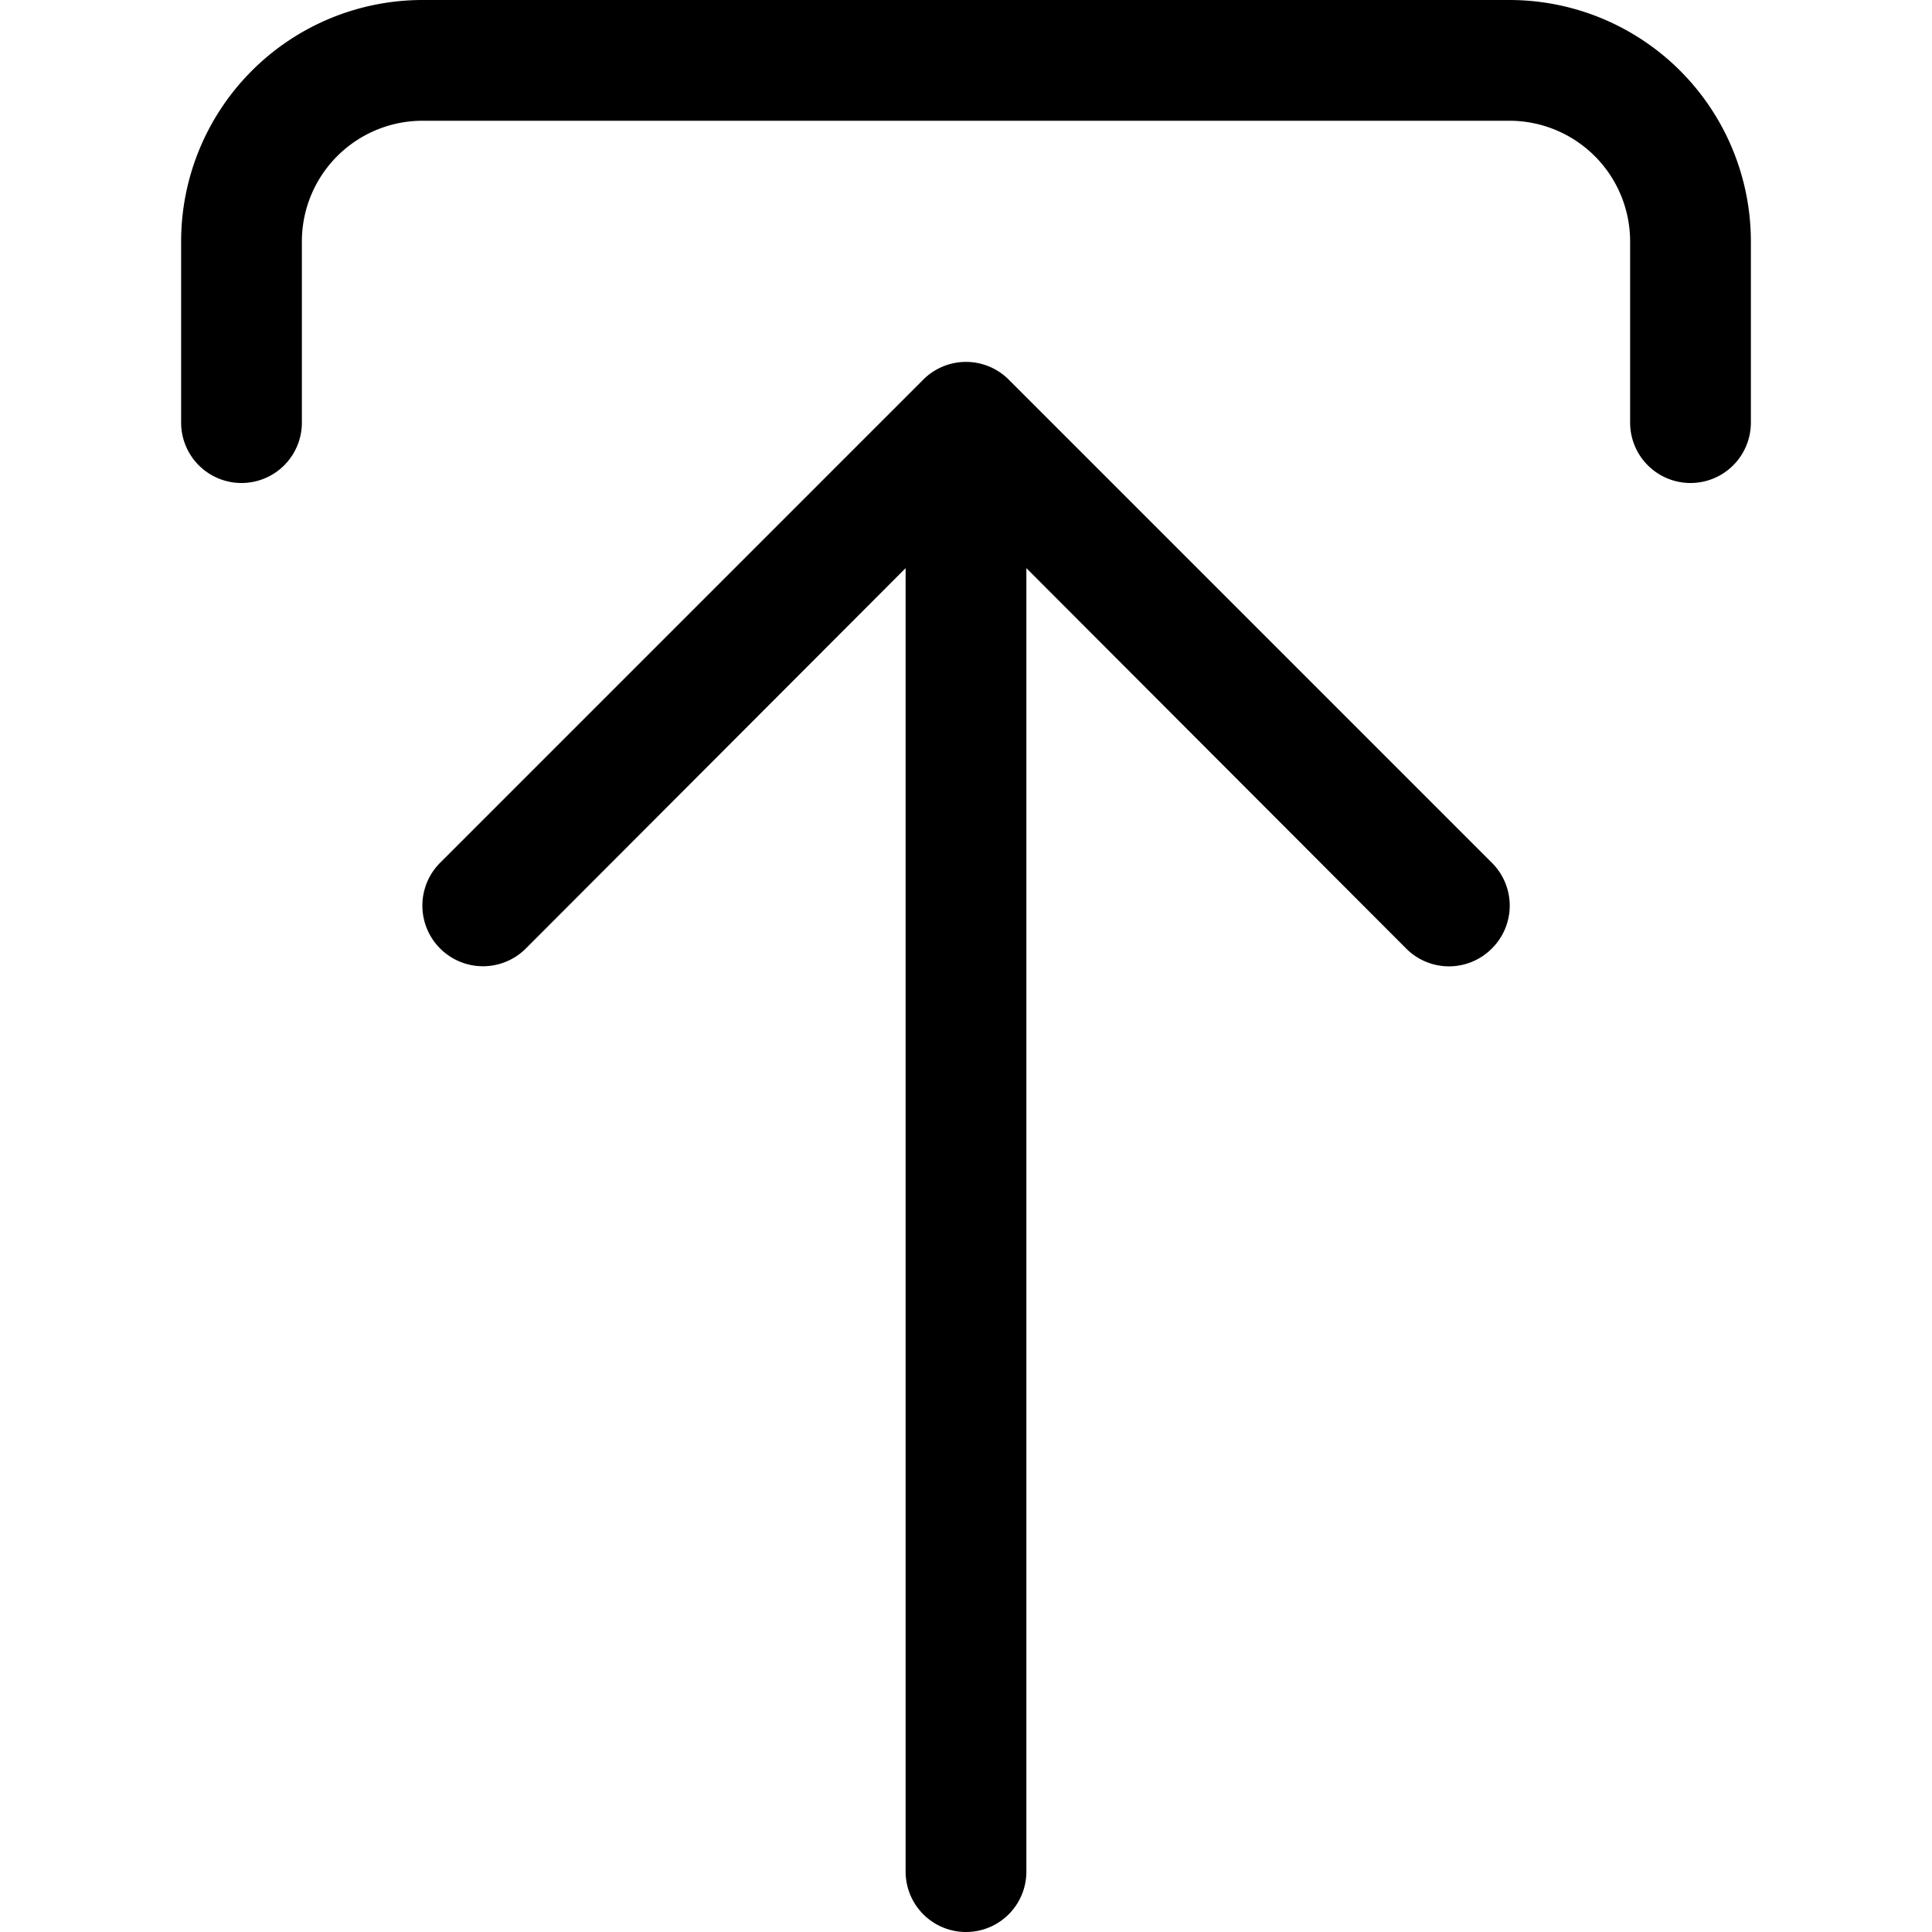 <svg id="Layer_1" data-name="Layer 1" xmlns="http://www.w3.org/2000/svg" width="32" height="32" viewBox="0 0 32 32"><g id="Upload_-_32" data-name="Upload - 32"><path d="M29,4V7a1,1,0,0,1-2,0V4a2,2,0,0,0-2-2H7A2,2,0,0,0,5,4V7A1,1,0,0,1,3,7V4A4,4,0,0,1,7,0H25A4,4,0,0,1,29,4ZM16.71,6.29a1,1,0,0,0-1.42,0l-8,8a1,1,0,1,0,1.42,1.42L15,9.41V31a1,1,0,0,0,2,0V9.41l6.29,6.3a1,1,0,0,0,1.42,0,1,1,0,0,0,0-1.42Z"/></g></svg>
